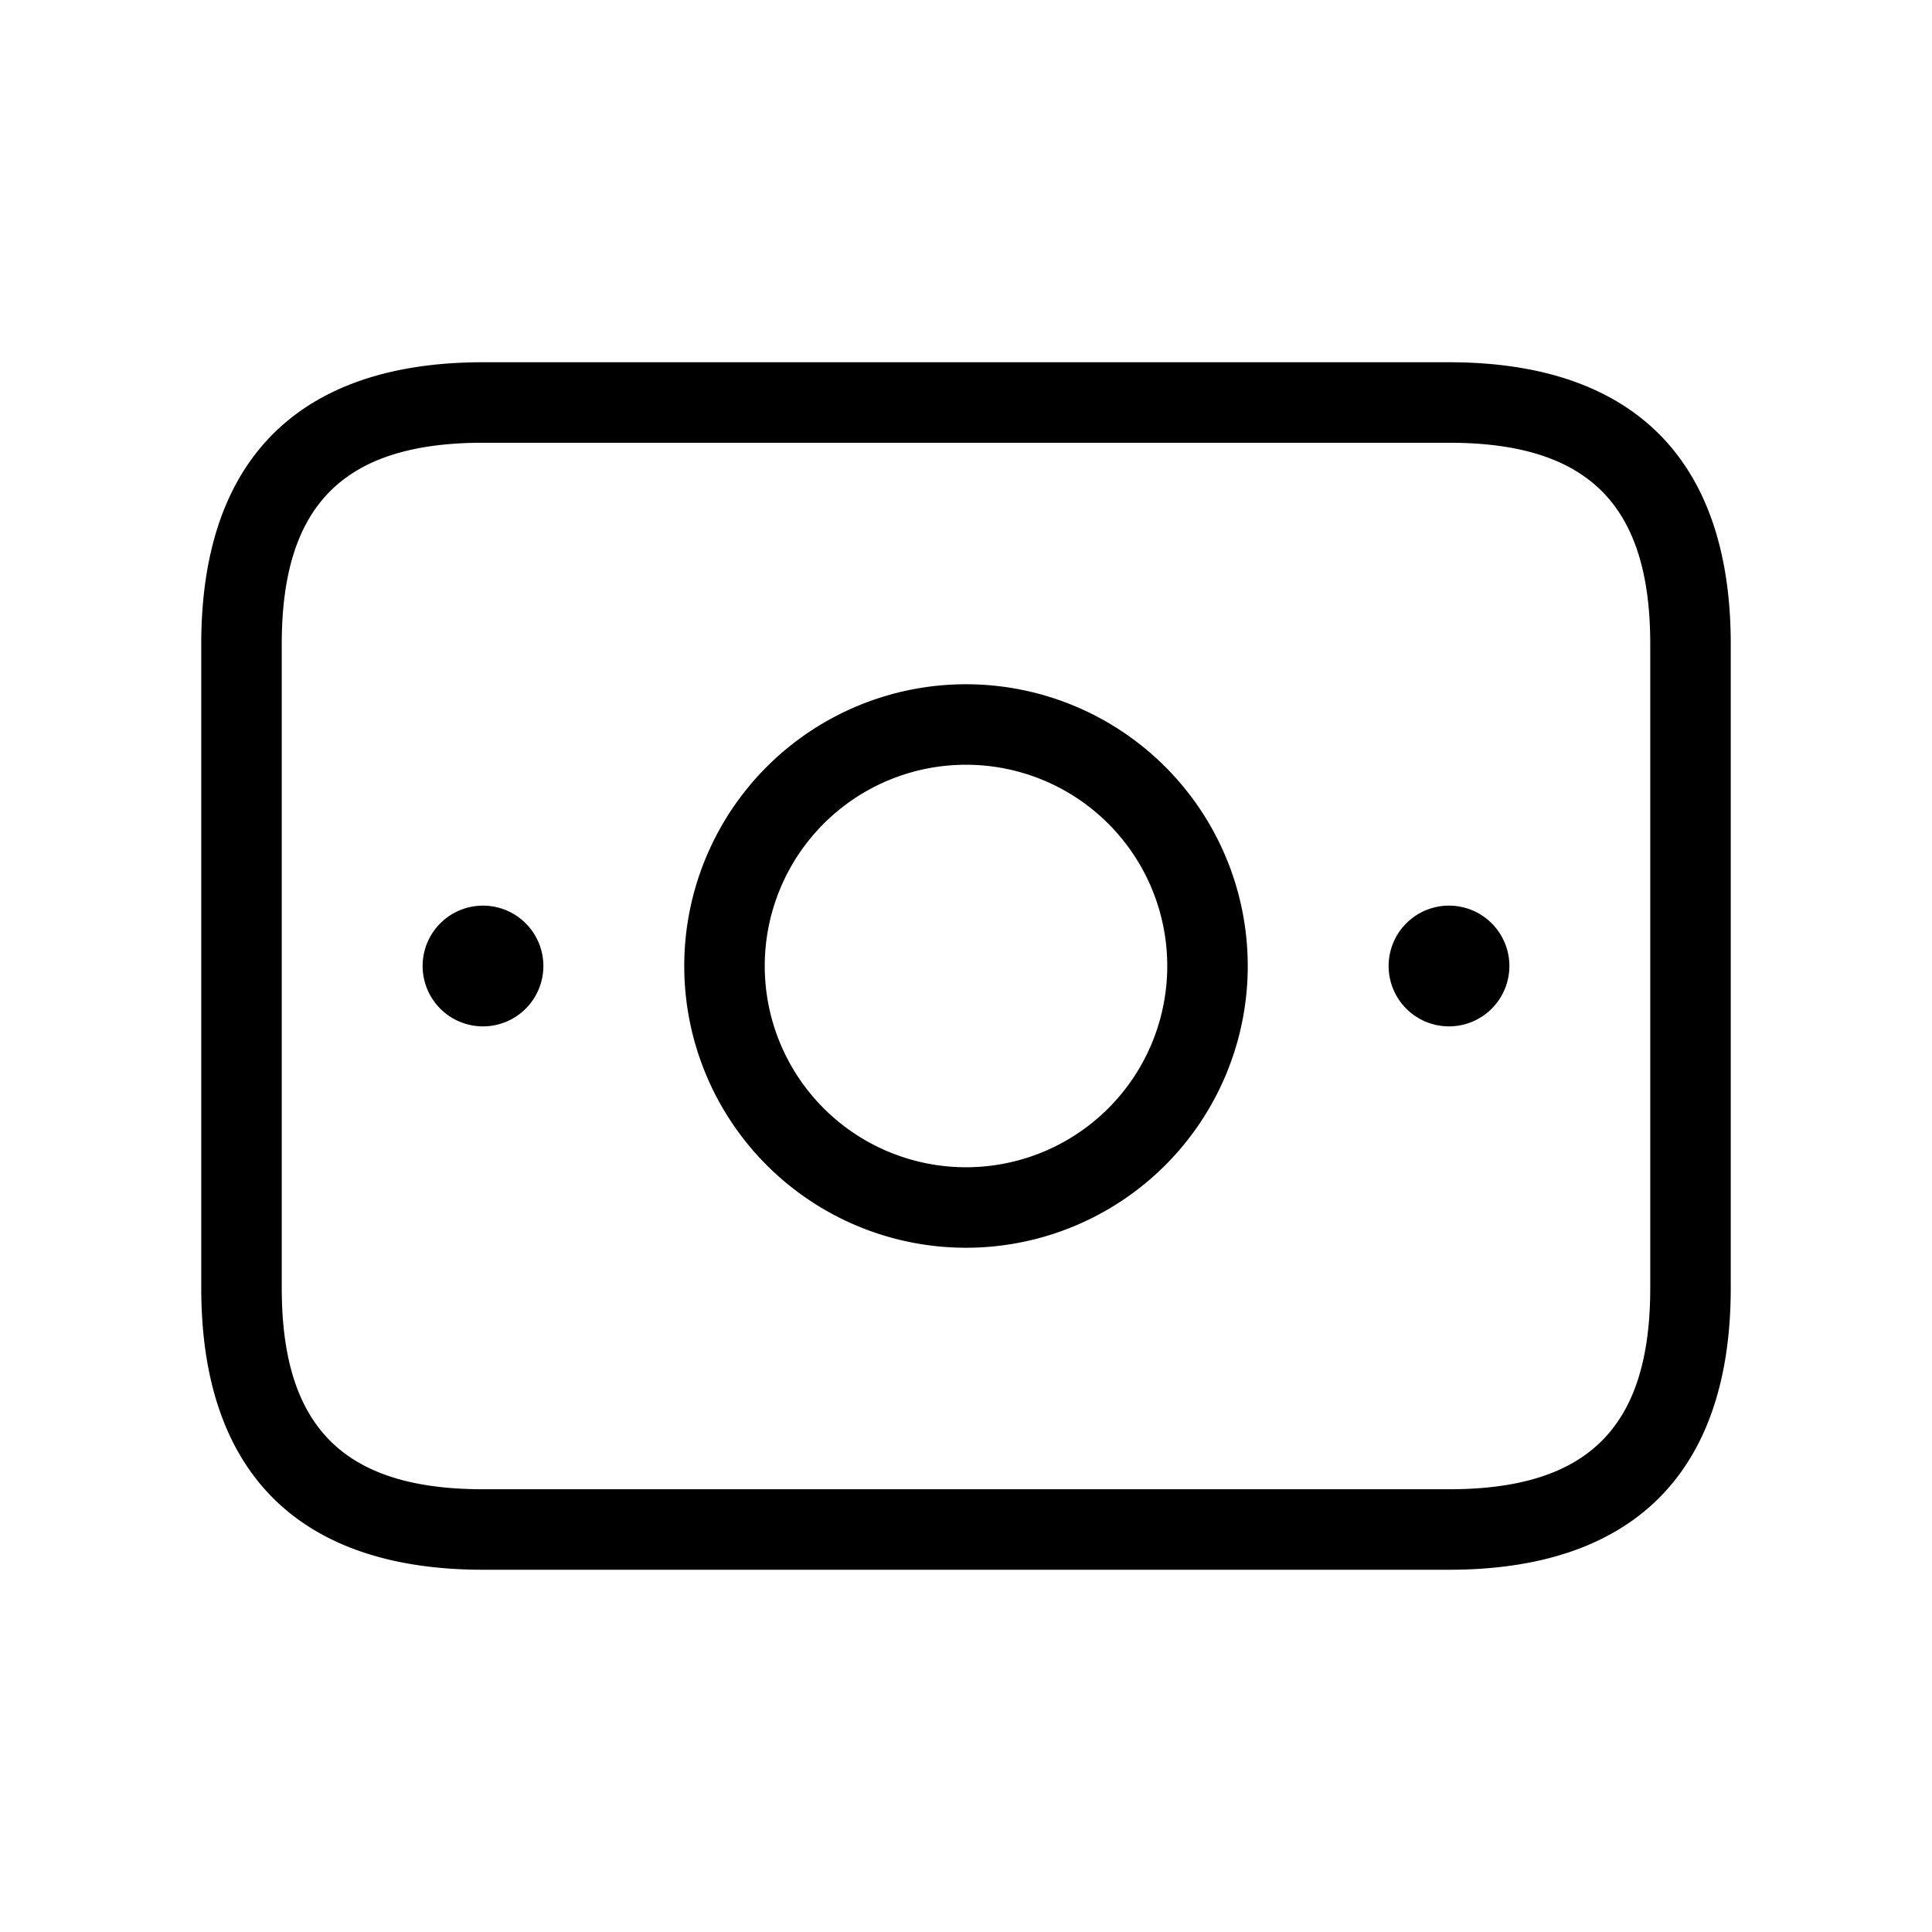 <svg xmlns="http://www.w3.org/2000/svg" width="24" height="24" viewBox="0 0 24 24">
    <path d="M12,8.5A3.5,3.5,0,1,0,15.5,12,3.5,3.5,0,0,0,12,8.5Zm0,6A2.5,2.5,0,1,1,14.5,12,2.5,2.5,0,0,1,12,14.5Zm6-10H6C3.71,4.5,2.5,5.71,2.5,8v8c0,2.29,1.21,3.5,3.5,3.5H18c2.29,0,3.5-1.21,3.5-3.5V8C21.5,5.71,20.29,4.5,18,4.5ZM20.5,16c0,1.729-.771,2.5-2.5,2.5H6c-1.729,0-2.5-.771-2.5-2.5V8c0-1.729.771-2.5,2.5-2.5H18c1.729,0,2.5.771,2.5,2.5ZM6.75,12A.75.75,0,1,1,6,11.25.75.75,0,0,1,6.75,12Zm12,0a.75.75,0,1,1-.75-.75A.75.75,0,0,1,18.75,12Z"/>
</svg>
